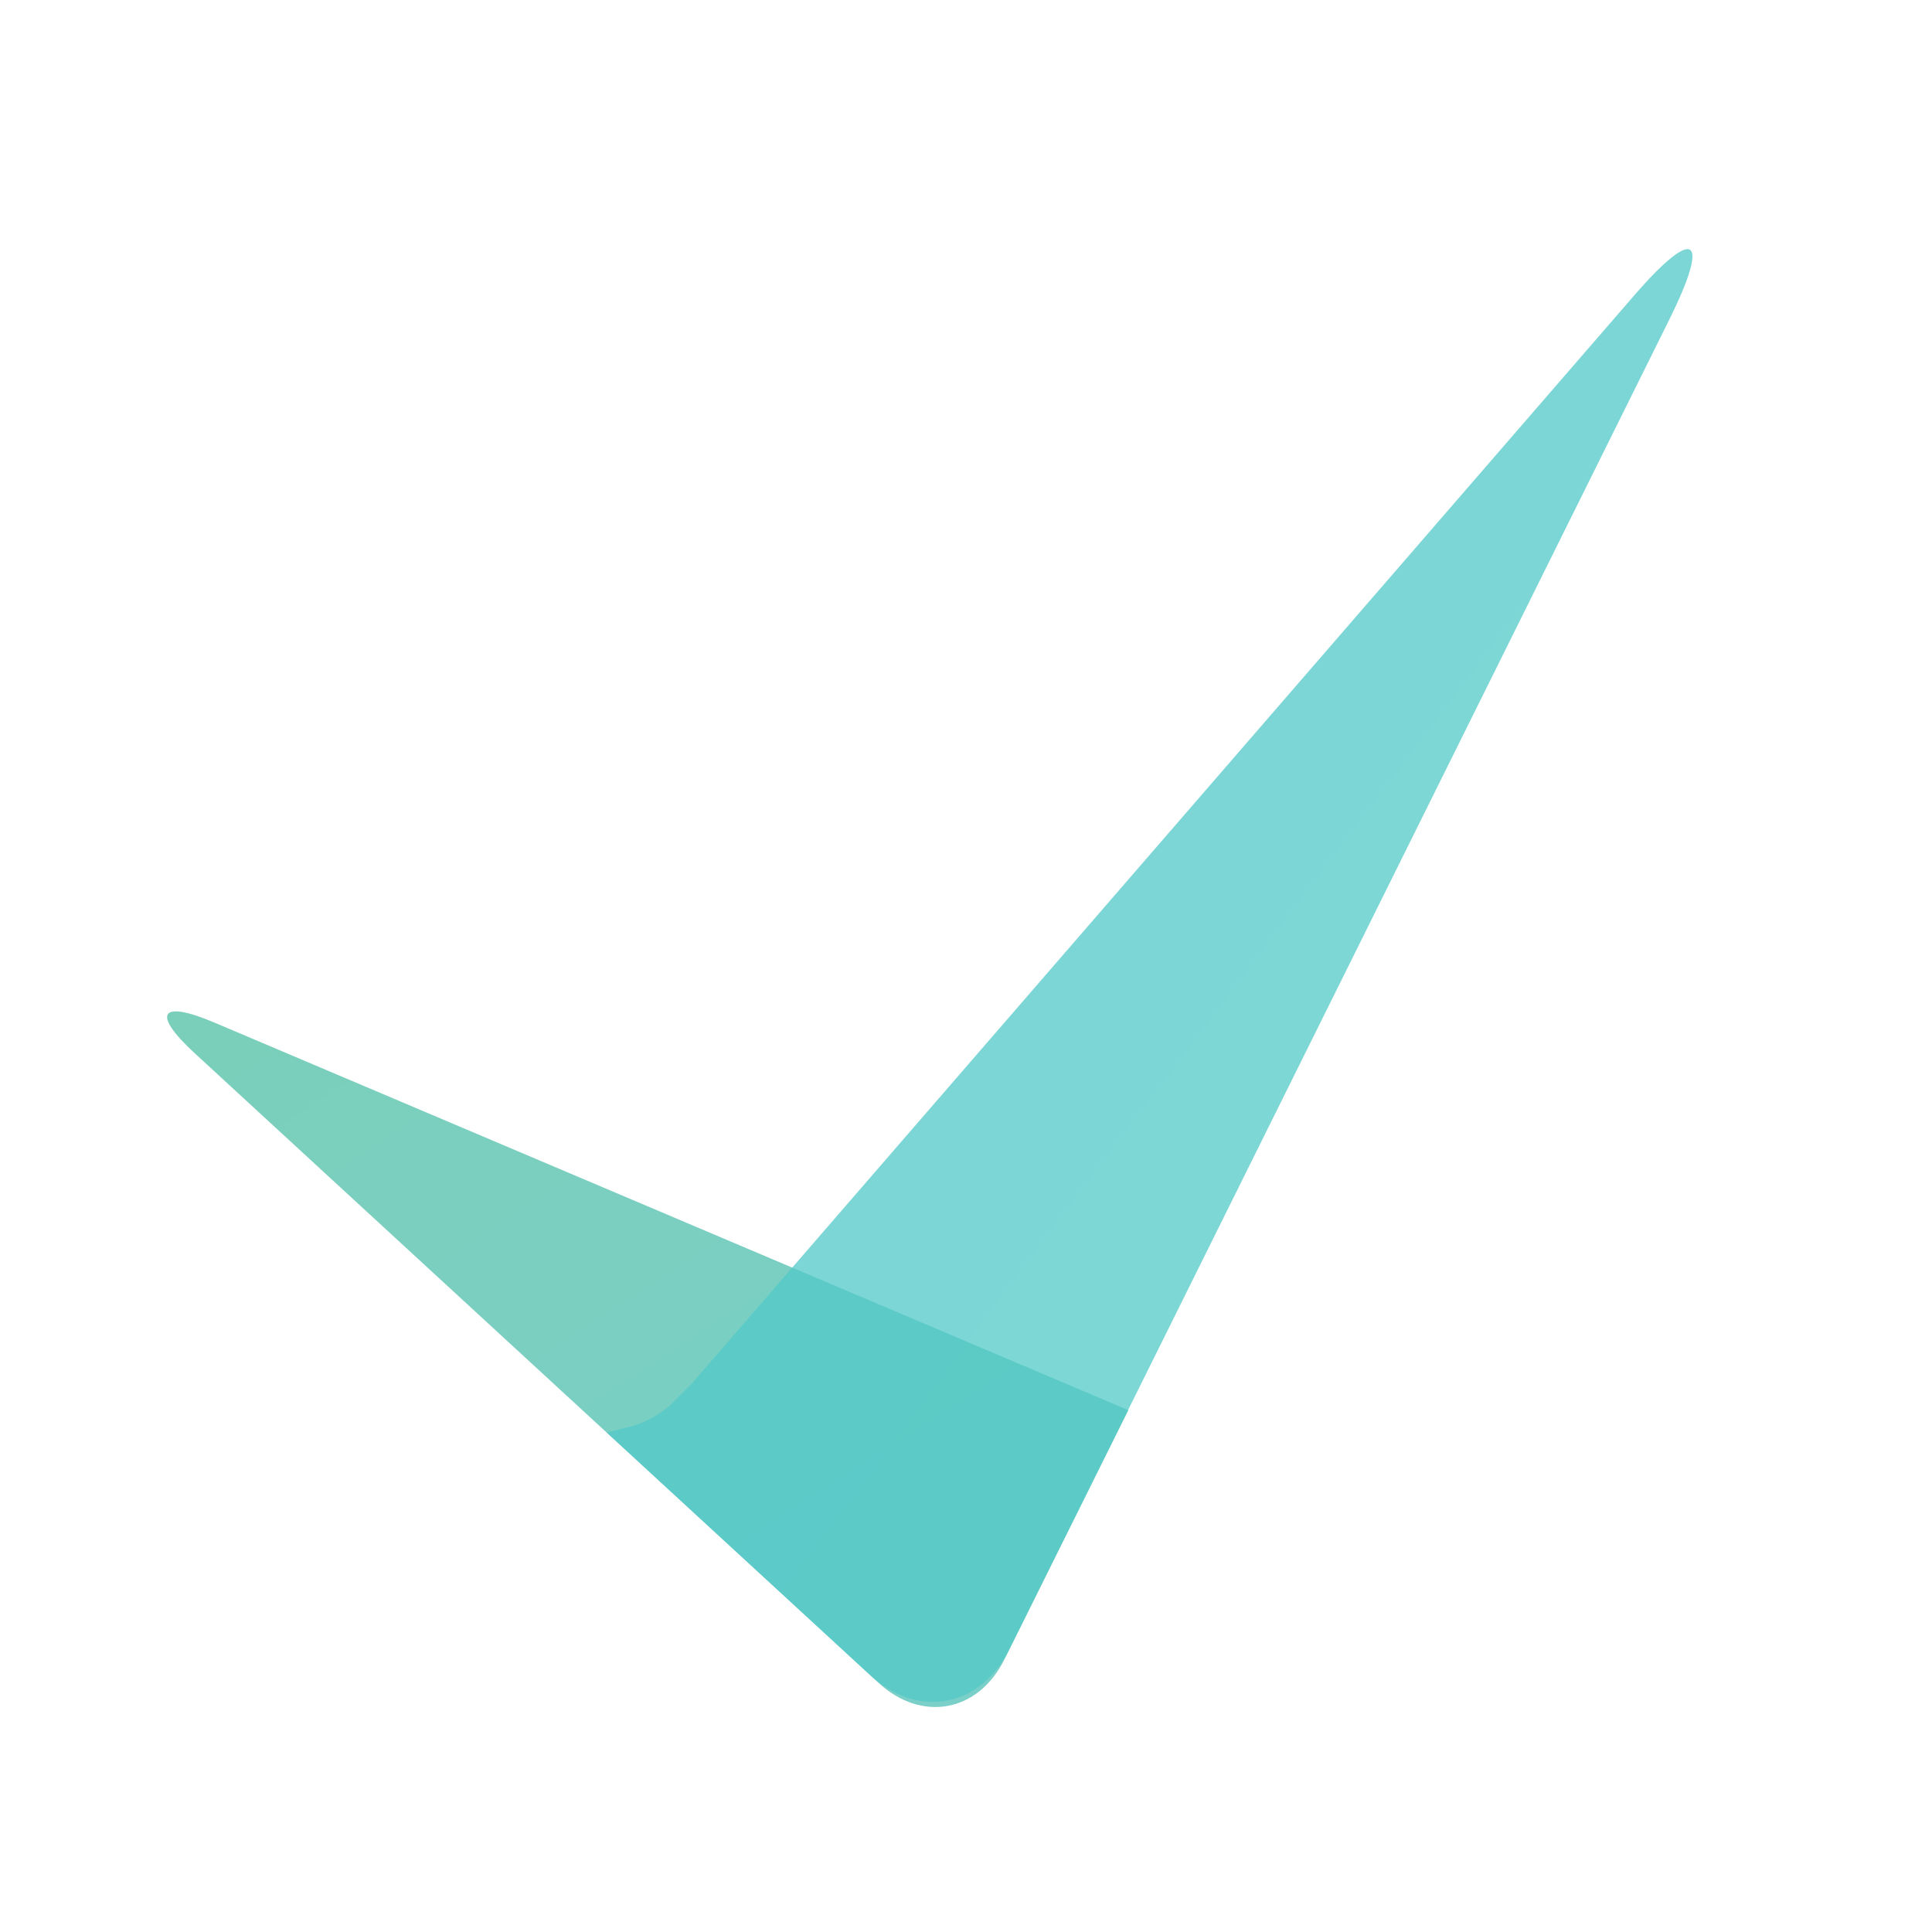 <?xml version="1.0" standalone="no"?><!-- Generator: Gravit.io --><svg xmlns="http://www.w3.org/2000/svg" xmlns:xlink="http://www.w3.org/1999/xlink" style="isolation:isolate" viewBox="0 0 512 512" width="512" height="512"><defs><clipPath id="_clipPath_V1HIXqAxn6rQFIp6rfSurssDrlorbULd"><rect width="512" height="512"/></clipPath></defs><g clip-path="url(#_clipPath_V1HIXqAxn6rQFIp6rfSurssDrlorbULd)"><g id="Group"><g id="Group"><linearGradient id="_lgradient_2" x1="6.101%" y1="6.999%" x2="79.769%" y2="91.624%"><stop offset="0%" stop-opacity="0.75" style="stop-color:rgb(77,191,164)"/><stop offset="100%" stop-opacity="0.75" style="stop-color:rgb(77,191,182)"/></linearGradient><path d=" M 56.784 270.977 L 299.023 373.71 L 266.159 439.801 C 259.218 453.759 244.273 456.518 232.805 445.96 L 51.559 279.081 C 40.092 268.522 42.433 264.891 56.784 270.977 Z " fill="url(#_lgradient_2)"/><linearGradient id="_lgradient_3" x1="5.607%" y1="5.289%" x2="87.83%" y2="89.268%"><stop offset="0%" stop-opacity="0.75" style="stop-color:rgb(82,196,204)"/><stop offset="100%" stop-opacity="0.75" style="stop-color:rgb(82,204,196)"/></linearGradient><path d=" M 432.985 78.395 L 183.183 366.833 L 178.109 371.907 C 175.611 374.405 170.801 377.128 167.374 377.985 L 160.783 379.633 L 230.591 443.917 C 243.281 455.603 259.81 452.545 267.479 437.093 L 442.397 84.659 C 453.389 62.511 449.172 59.704 432.985 78.395 Z " fill="url(#_lgradient_3)"/></g></g></g></svg>